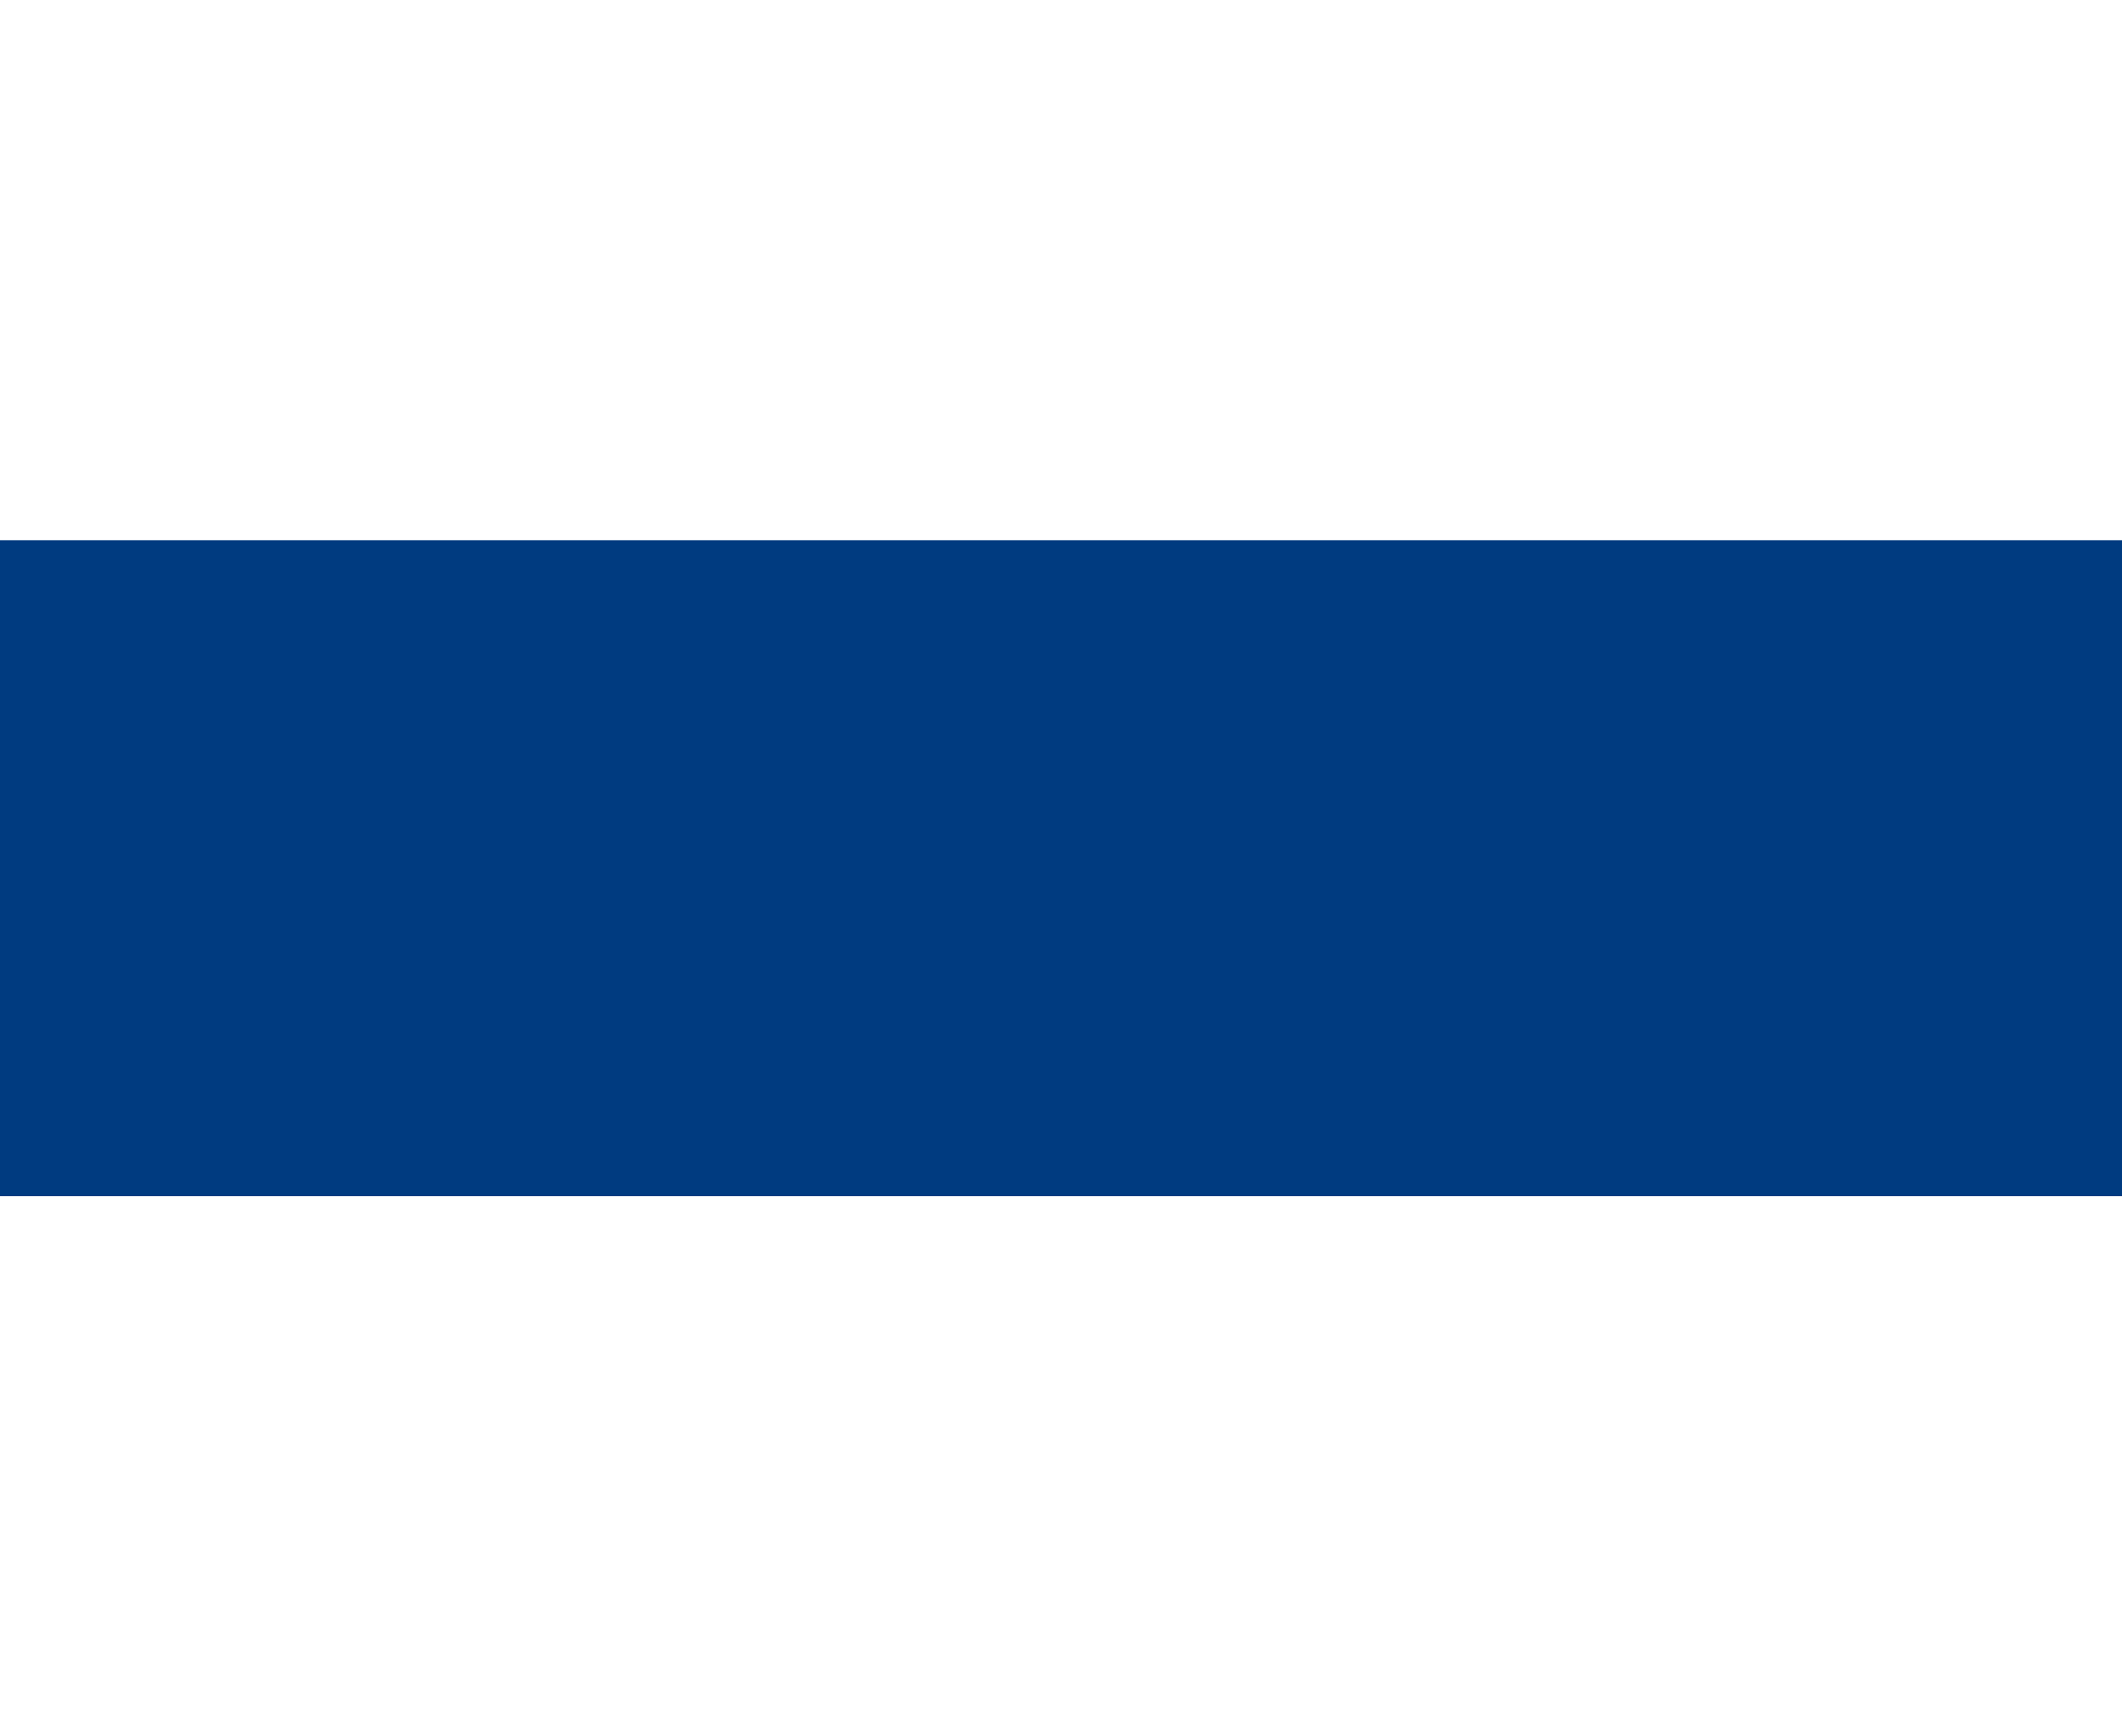 <svg version="1.1" baseProfile="tiny" id="Layer_1" xmlns="http://www.w3.org/2000/svg" xmlns:xlink="http://www.w3.org/1999/xlink" x="0px" y="0px" width="55px" height="45px" viewBox="0 0 55 45" xml:space="preserve"><rect x="0" y="0" width="55" height="45" fill="#003b80" /><path fill-rule="evenodd" fill="#ffffff" d="M0,45V31h55v14H0z M0,0h55v14H0V0z"/></svg>